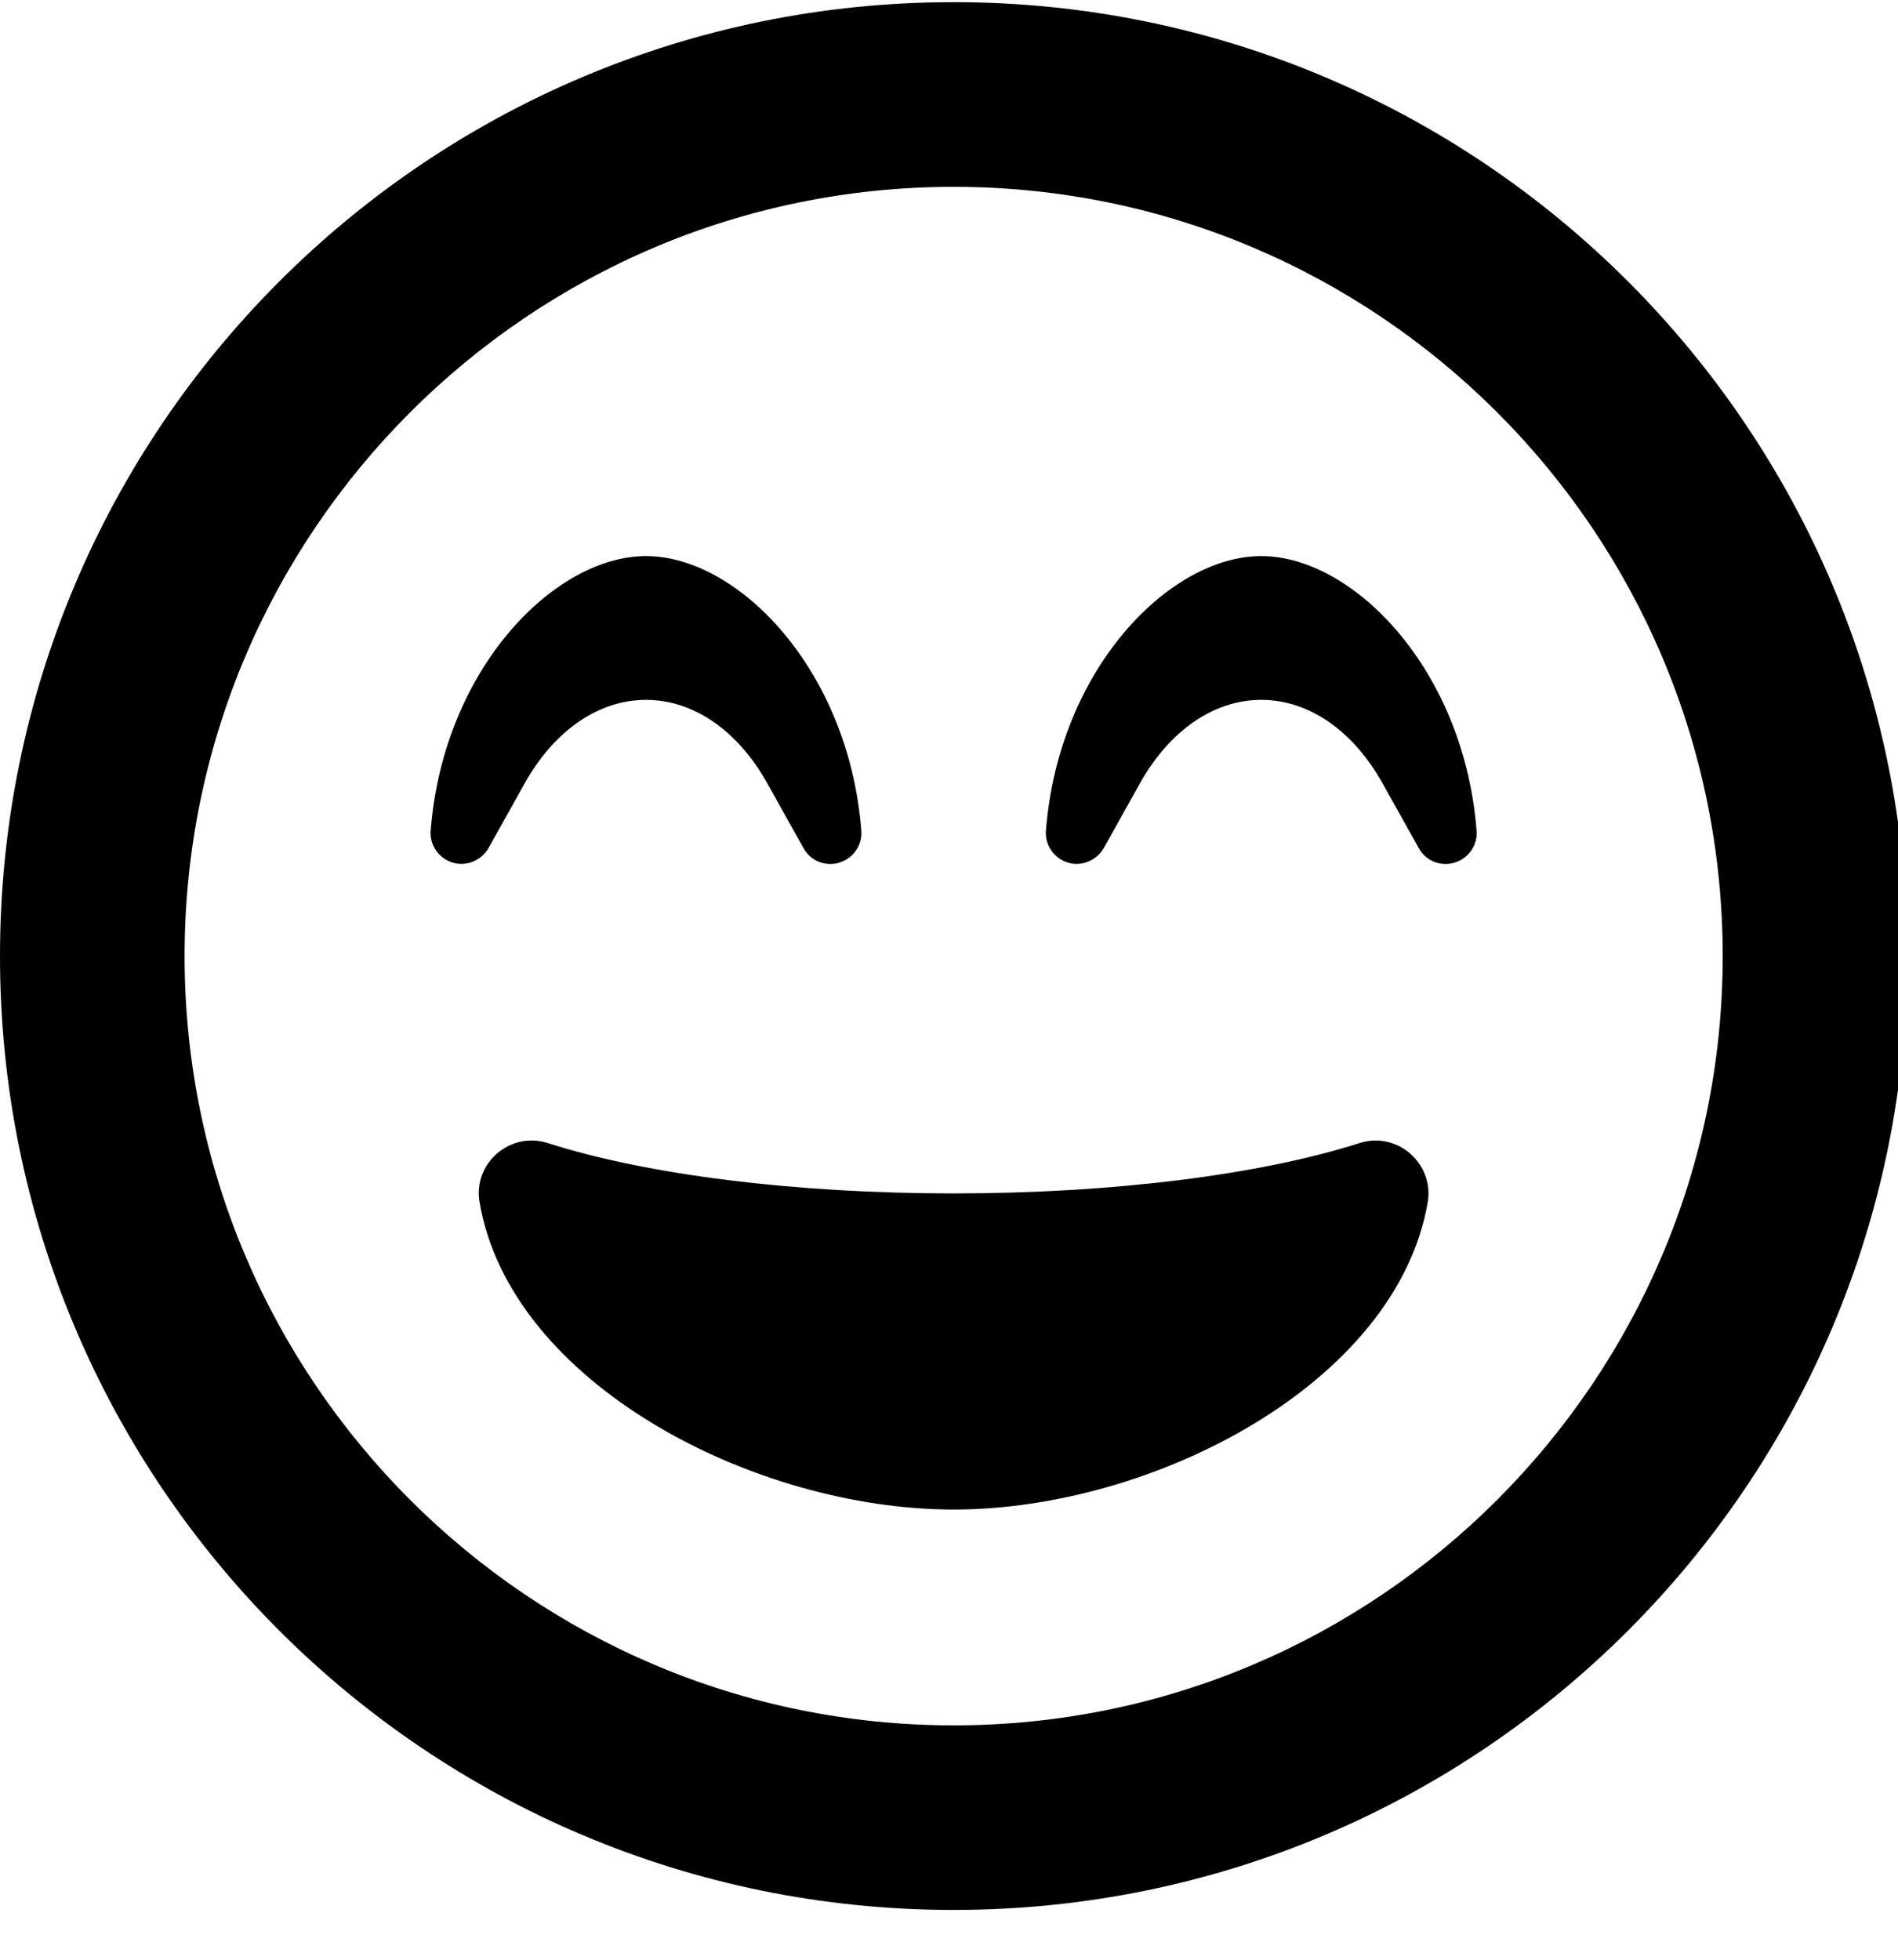 <!-- Generated by IcoMoon.io -->
<svg version="1.1" xmlns="http://www.w3.org/2000/svg" width="31" height="32" viewBox="0 0 31 32">
<title>grin-beam</title>
<path d="M15.576 0.035c-8.604 0-15.576 6.971-15.576 15.576s6.971 15.576 15.576 15.576 15.576-6.971 15.576-15.576-6.971-15.576-15.576-15.576zM15.576 28.173c-6.928 0-12.561-5.634-12.561-12.561s5.634-12.561 12.561-12.561 12.561 5.634 12.561 12.561-5.634 12.561-12.561 12.561zM22.208 18.664c-1.627 0.521-4.045 0.823-6.632 0.823s-4.999-0.301-6.632-0.823c-0.615-0.195-1.218 0.333-1.112 0.961 0.496 2.958 4.478 5.024 7.744 5.024s7.242-2.066 7.744-5.024c0.1-0.615-0.484-1.156-1.112-0.961zM7.392 14.085c0.22 0.069 0.465-0.031 0.584-0.232l0.597-1.068c0.484-0.86 1.206-1.357 1.978-1.357s1.495 0.496 1.978 1.357l0.597 1.068c0.132 0.232 0.389 0.295 0.584 0.232 0.226-0.069 0.377-0.283 0.358-0.521-0.207-2.644-2.022-4.484-3.517-4.484s-3.31 1.84-3.517 4.484c-0.019 0.232 0.132 0.452 0.358 0.521zM17.441 14.085c0.22 0.069 0.465-0.031 0.584-0.232l0.597-1.068c0.484-0.86 1.206-1.357 1.978-1.357s1.495 0.496 1.978 1.357l0.597 1.068c0.132 0.232 0.389 0.295 0.584 0.232 0.226-0.069 0.377-0.283 0.358-0.521-0.207-2.644-2.022-4.484-3.517-4.484s-3.31 1.84-3.517 4.484c-0.019 0.232 0.132 0.452 0.358 0.521z"></path>
</svg>
